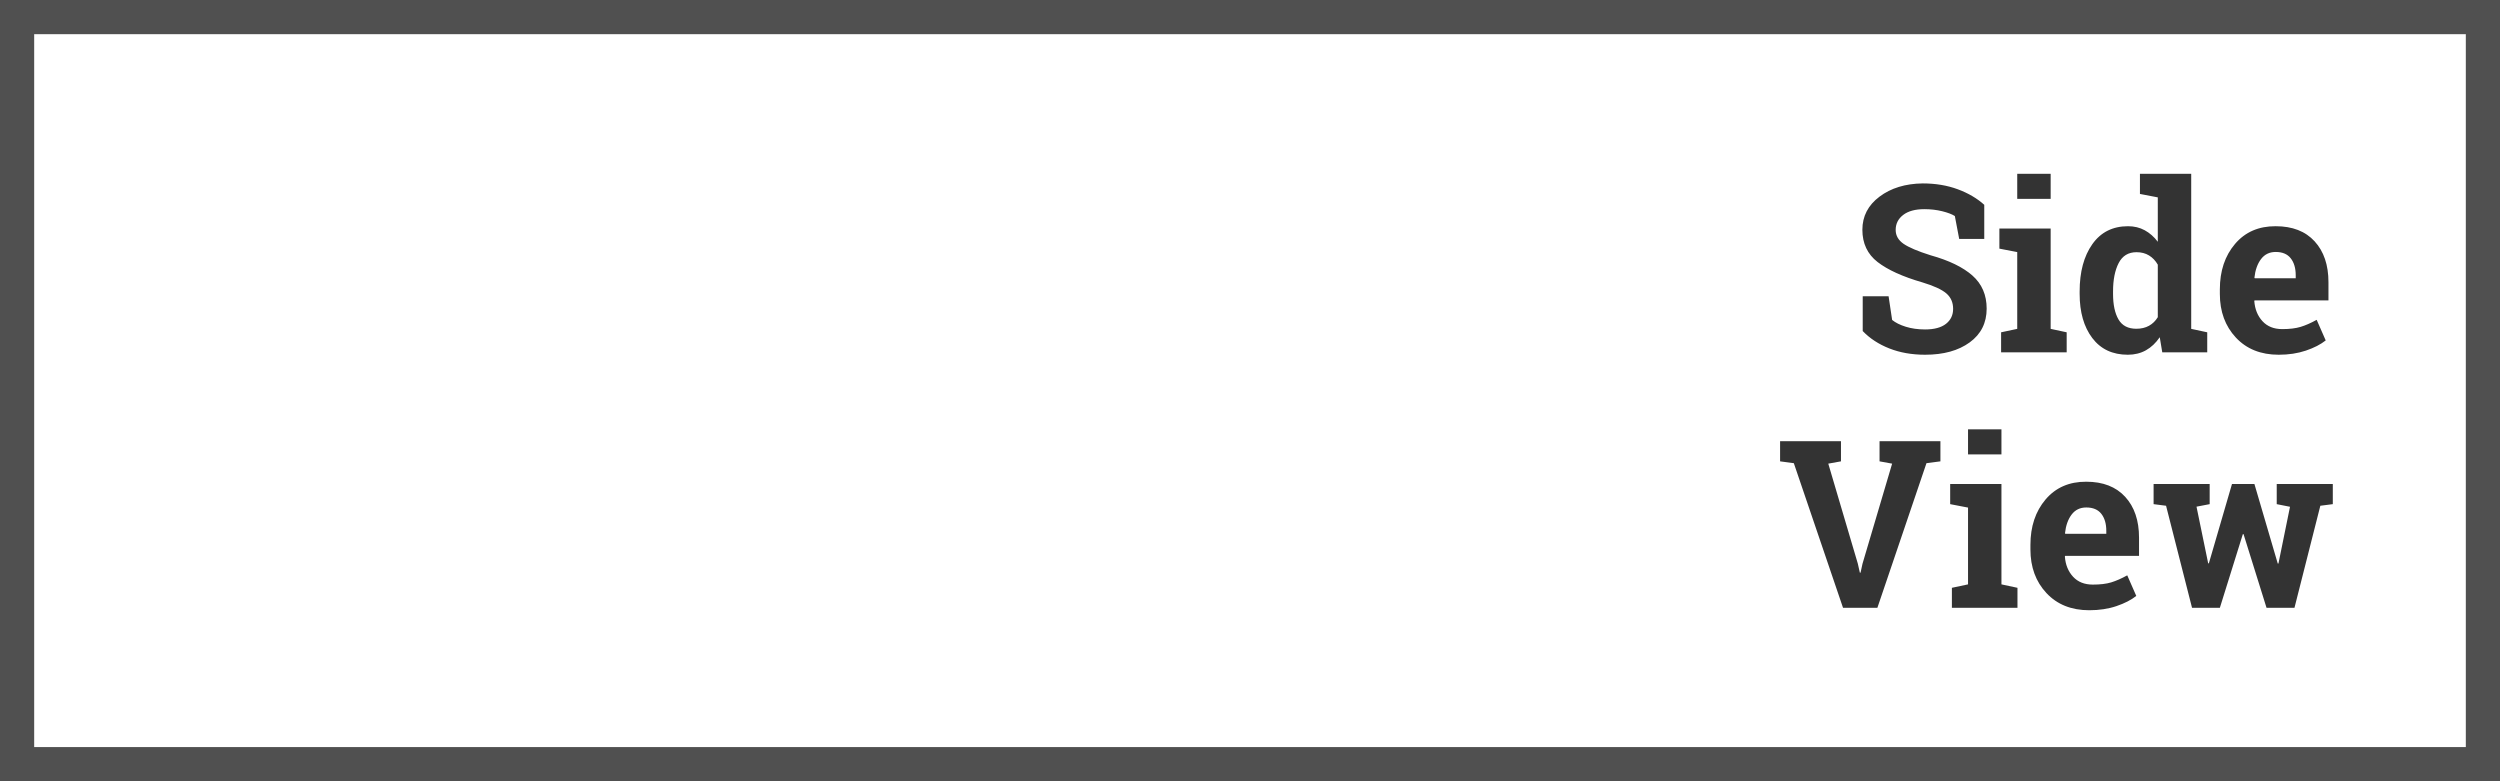 <?xml version="1.0" encoding="UTF-8"?>
<svg width="100%" height="100%" viewBox="0 0 256 80" version="1.1" xmlns="http://www.w3.org/2000/svg" xmlns:xlink="http://www.w3.org/1999/xlink">
    <rect x="0" y="0" width="256" height="80" fill="#808080" stroke="none"/>
    <!-- Generator: Sketch 43 (38999) - http://www.bohemiancoding.com/sketch -->
    <title>Group 7</title>
    <desc>Created with Sketch.</desc>
    <defs>
        <rect id="path-1" x="0" y="0" width="256" height="80"></rect>
    </defs>
    <g id="Projects" stroke="none" stroke-width="1" fill="none" fill-rule="evenodd">
        <g id="Artboard" transform="translate(-60, -201)">
            <g id="Group-7" transform="translate(60, 201)">
                <g id="Rectangle-9">
                    <use fill="#FFFFFF" fill-rule="evenodd" xlink:href="#path-1"></use>
                    <rect stroke="#505050" stroke-width="3.5" x="1.75" y="1.75" width="252.5" height="76.5"></rect>
                </g>
                <path d="M203.188,24.465 L200.621,24.465 L200.176,22.122 C199.879,21.934 199.445,21.77 198.875,21.629 C198.305,21.489 197.699,21.418 197.059,21.418 C196.121,21.418 195.397,21.616 194.885,22.01 C194.373,22.405 194.117,22.915 194.117,23.54 C194.117,24.118 194.385,24.592 194.92,24.963 C195.455,25.334 196.379,25.727 197.691,26.141 C199.574,26.665 201.002,27.356 201.975,28.215 C202.947,29.075 203.434,30.204 203.434,31.602 C203.434,33.063 202.856,34.215 201.699,35.059 C200.543,35.903 199.02,36.325 197.129,36.325 C195.777,36.325 194.557,36.11 193.467,35.68 C192.377,35.25 191.469,34.657 190.742,33.899 L190.742,30.336 L193.391,30.336 L193.754,32.762 C194.098,33.043 194.565,33.276 195.154,33.459 C195.744,33.643 196.402,33.735 197.129,33.735 C198.066,33.735 198.779,33.543 199.268,33.161 C199.756,32.778 200,32.266 200,31.625 C200,30.969 199.768,30.442 199.303,30.043 C198.838,29.645 198.023,29.27 196.859,28.918 C194.836,28.333 193.305,27.637 192.266,26.833 C191.227,26.028 190.707,24.926 190.707,23.528 C190.707,22.145 191.293,21.014 192.465,20.135 C193.637,19.256 195.109,18.805 196.883,18.782 C198.195,18.782 199.391,18.981 200.469,19.379 C201.547,19.778 202.453,20.309 203.188,20.973 L203.188,24.465 Z M204.913,34.028 L206.565,33.676 L206.565,25.813 L204.737,25.461 L204.737,23.399 L209.987,23.399 L209.987,33.676 L211.628,34.028 L211.628,36.079 L204.913,36.079 L204.913,34.028 Z M209.987,20.364 L206.565,20.364 L206.565,17.797 L209.987,17.797 L209.987,20.364 Z M221.158,34.532 C220.759,35.118 220.289,35.563 219.746,35.868 C219.203,36.172 218.583,36.325 217.888,36.325 C216.326,36.325 215.113,35.754 214.25,34.614 C213.386,33.473 212.955,31.965 212.955,30.09 L212.955,29.844 C212.955,27.844 213.388,26.231 214.255,25.004 C215.123,23.778 216.341,23.165 217.912,23.165 C218.544,23.165 219.115,23.303 219.623,23.581 C220.13,23.858 220.576,24.25 220.958,24.758 L220.958,20.211 L219.13,19.86 L219.13,17.797 L224.38,17.797 L224.38,33.676 L226.021,34.028 L226.021,36.079 L221.416,36.079 L221.158,34.532 Z M216.376,30.09 C216.376,31.2 216.562,32.073 216.933,32.709 C217.304,33.346 217.912,33.665 218.755,33.665 C219.255,33.665 219.689,33.563 220.056,33.36 C220.423,33.157 220.724,32.864 220.958,32.481 L220.958,27.102 C220.724,26.696 220.425,26.381 220.062,26.159 C219.699,25.936 219.271,25.825 218.779,25.825 C217.943,25.825 217.333,26.196 216.951,26.938 C216.568,27.68 216.376,28.649 216.376,29.844 L216.376,30.09 Z M233.336,36.325 C231.508,36.325 230.047,35.739 228.953,34.567 C227.86,33.395 227.313,31.907 227.313,30.102 L227.313,29.633 C227.313,27.75 227.83,26.2 228.865,24.981 C229.901,23.762 231.289,23.157 233.031,23.165 C234.742,23.165 236.071,23.68 237.016,24.711 C237.961,25.743 238.434,27.137 238.434,28.895 L238.434,30.758 L230.863,30.758 L230.84,30.829 C230.903,31.665 231.182,32.352 231.678,32.891 C232.174,33.43 232.848,33.7 233.699,33.7 C234.457,33.7 235.086,33.624 235.586,33.471 C236.086,33.319 236.633,33.079 237.227,32.75 L238.153,34.86 C237.629,35.274 236.951,35.622 236.119,35.903 C235.287,36.184 234.36,36.325 233.336,36.325 Z M233.031,25.801 C232.399,25.801 231.899,26.043 231.531,26.528 C231.164,27.012 230.938,27.649 230.852,28.438 L230.887,28.497 L235.082,28.497 L235.082,28.192 C235.082,27.465 234.912,26.885 234.572,26.452 C234.233,26.018 233.719,25.801 233.031,25.801 Z" id="Side" fill="#333333"></path>
                <path d="M188.516,47.242 L187.215,47.477 L190.238,57.707 L190.449,58.644 L190.52,58.644 L190.719,57.73 L193.754,47.477 L192.465,47.242 L192.465,45.18 L198.699,45.18 L198.699,47.242 L197.27,47.43 L192.242,62.242 L188.727,62.242 L183.688,47.43 L182.281,47.242 L182.281,45.18 L188.516,45.18 L188.516,47.242 Z M199.874,60.191 L201.526,59.84 L201.526,51.977 L199.698,51.625 L199.698,49.562 L204.948,49.562 L204.948,59.84 L206.589,60.191 L206.589,62.242 L199.874,62.242 L199.874,60.191 Z M204.948,46.527 L201.526,46.527 L201.526,43.961 L204.948,43.961 L204.948,46.527 Z M213.939,62.488 C212.111,62.488 210.65,61.902 209.556,60.73 C208.462,59.559 207.916,58.07 207.916,56.266 L207.916,55.797 C207.916,53.914 208.433,52.363 209.468,51.144 C210.503,49.926 211.892,49.32 213.634,49.328 C215.345,49.328 216.673,49.844 217.619,50.875 C218.564,51.906 219.037,53.301 219.037,55.059 L219.037,56.922 L211.466,56.922 L211.443,56.992 C211.505,57.828 211.785,58.516 212.281,59.055 C212.777,59.594 213.451,59.863 214.302,59.863 C215.06,59.863 215.689,59.787 216.189,59.635 C216.689,59.482 217.236,59.242 217.83,58.914 L218.755,61.023 C218.232,61.437 217.554,61.785 216.722,62.066 C215.89,62.348 214.962,62.488 213.939,62.488 Z M213.634,51.965 C213.001,51.965 212.501,52.207 212.134,52.691 C211.767,53.176 211.541,53.812 211.455,54.602 L211.49,54.66 L215.685,54.66 L215.685,54.355 C215.685,53.629 215.515,53.049 215.175,52.615 C214.835,52.182 214.322,51.965 213.634,51.965 Z M238.879,51.625 L237.602,51.789 L234.953,62.242 L232.094,62.242 L229.738,54.695 L229.668,54.695 L227.313,62.242 L224.465,62.242 L221.805,51.789 L220.528,51.625 L220.528,49.562 L226.27,49.562 L226.27,51.625 L224.922,51.883 L226.117,57.684 L226.188,57.684 L228.555,49.562 L230.852,49.562 L233.242,57.707 L233.313,57.707 L234.496,51.894 L233.137,51.625 L233.137,49.562 L238.879,49.562 L238.879,51.625 Z" id="View" fill="#333333"></path>
            </g>
        </g>
    </g>
</svg>